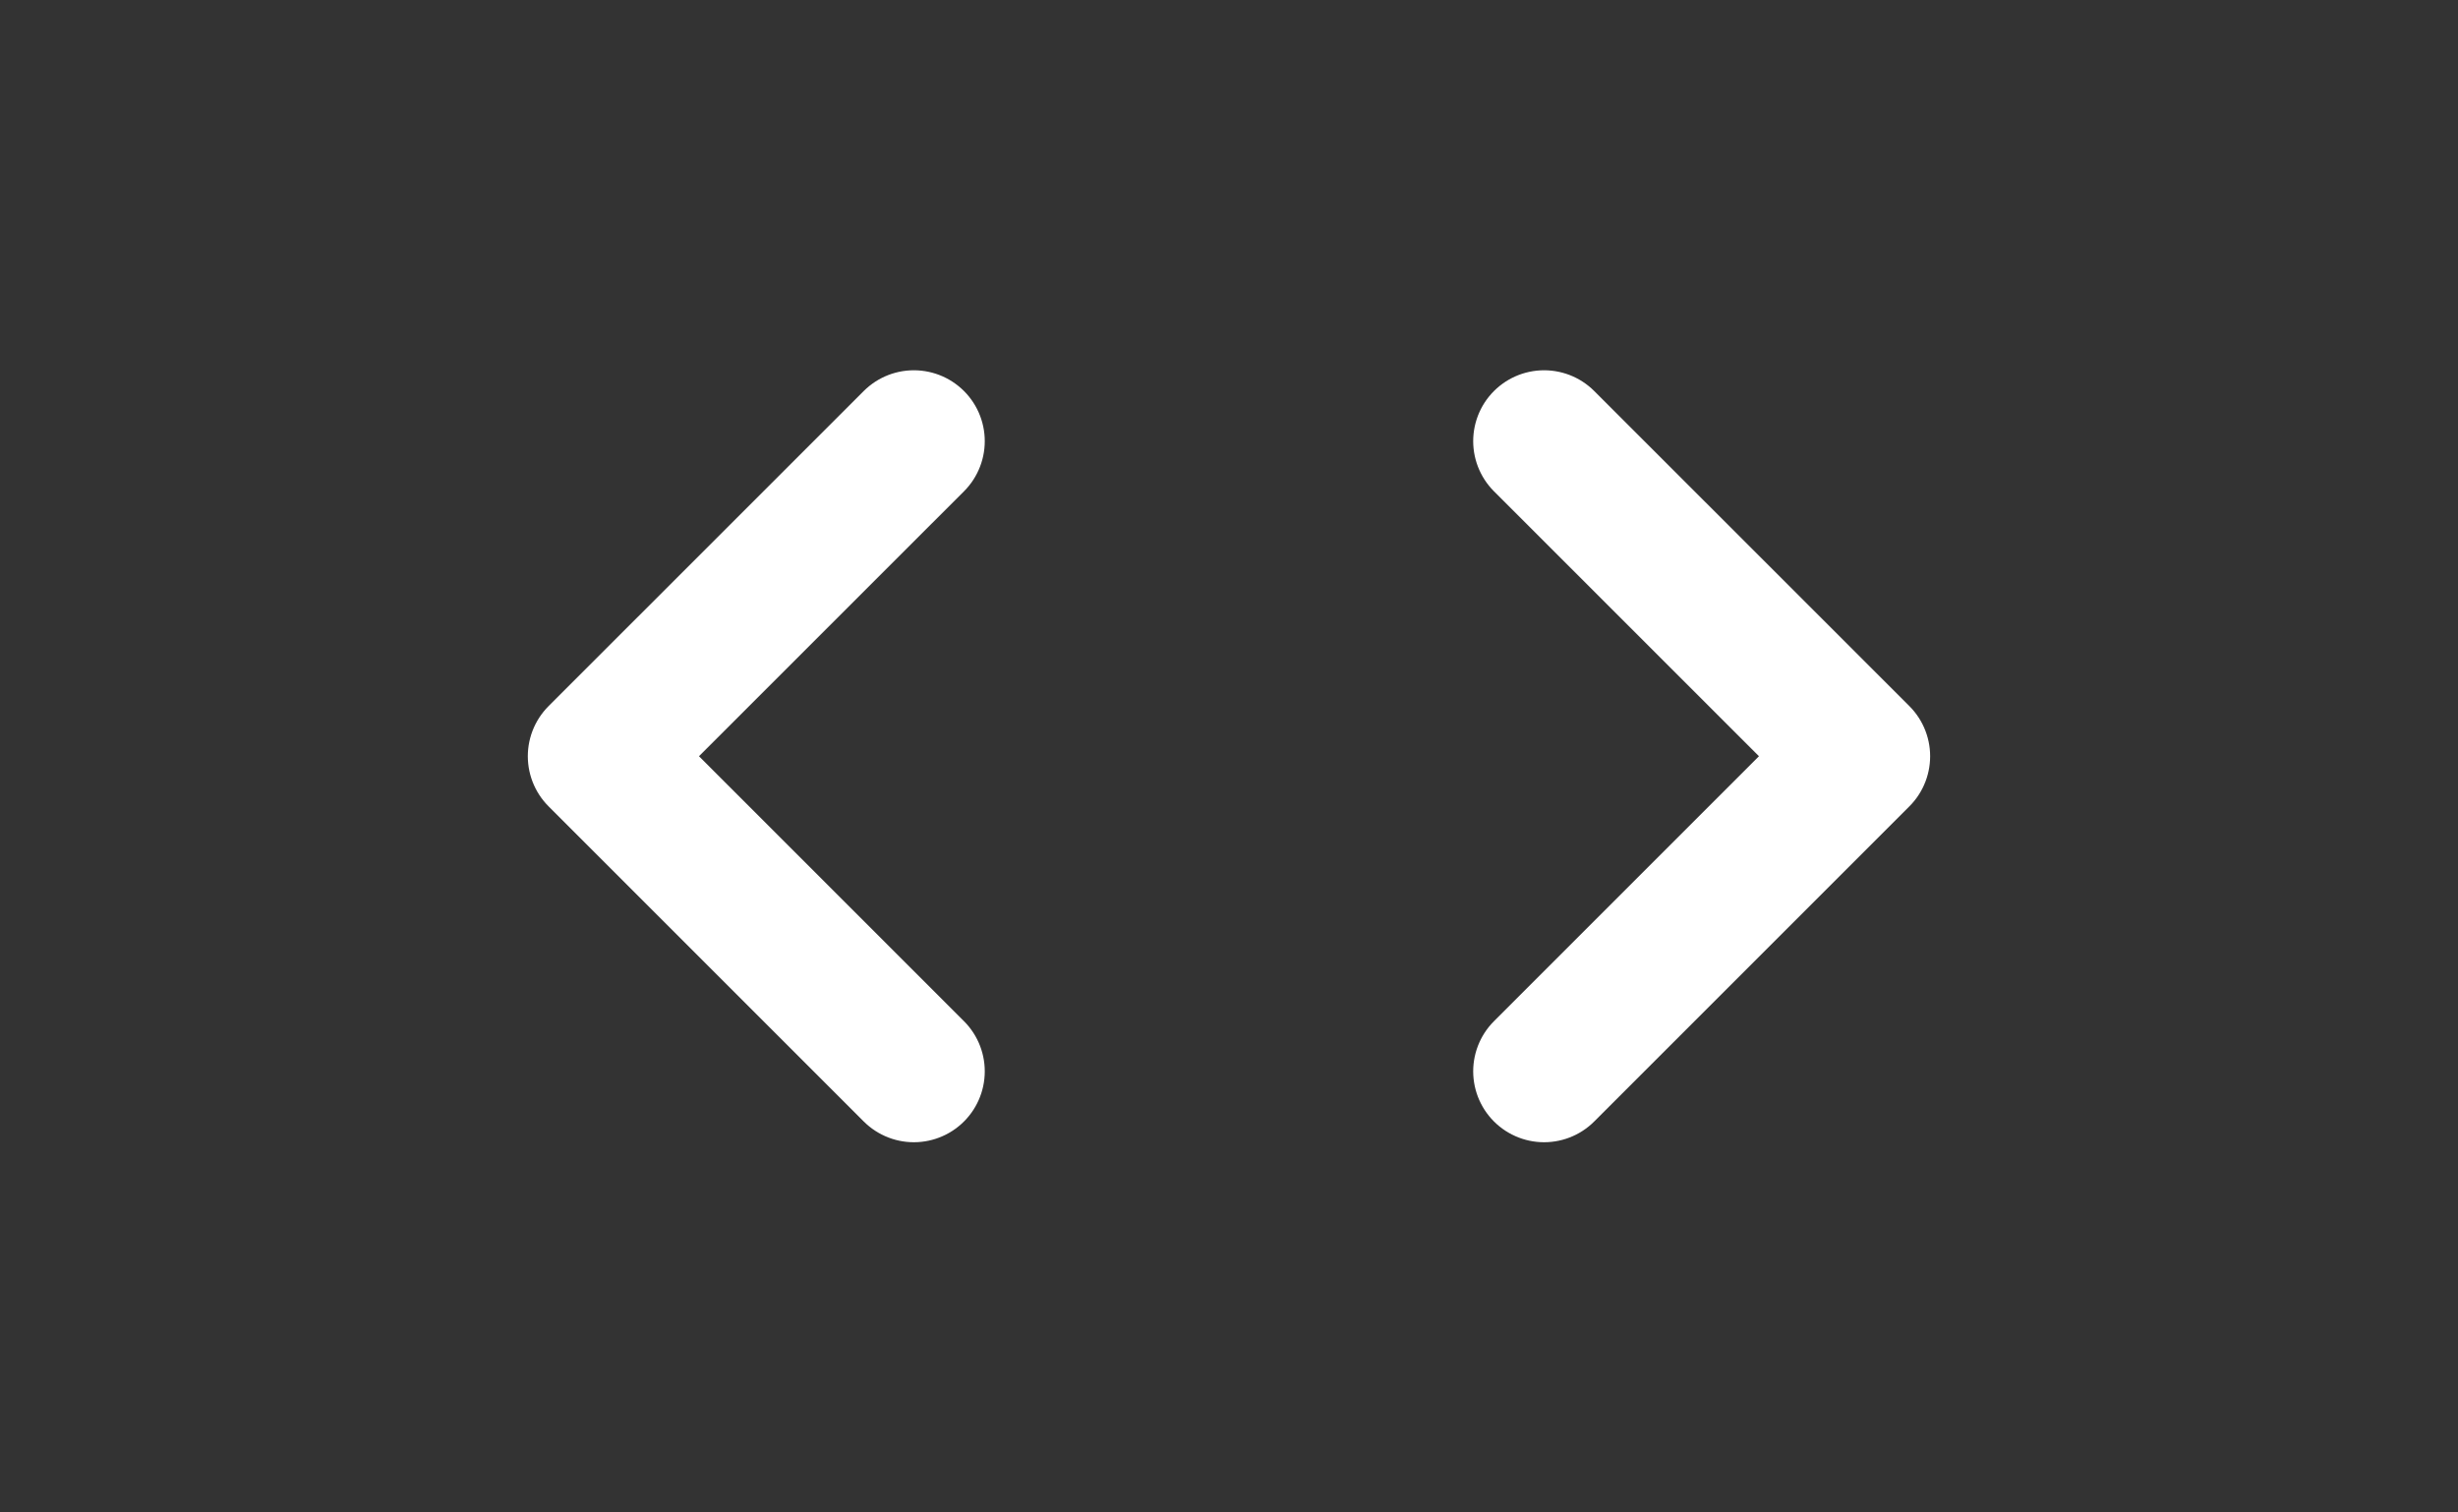<svg width="52" height="32" viewBox="0 0 52 32" fill="none" xmlns="http://www.w3.org/2000/svg">
<rect x="0" y="0" width="52" height="32" fill="#333333" stroke="none"/>
<path d="M32.666 9.334L39.333 16L32.666 22.667" stroke="white" stroke-width="3" stroke-linecap="round" stroke-linejoin="round"/>
<path d="M19.333 9.334L12.666 16L19.333 22.667" stroke="white" stroke-width="3" stroke-linecap="round" stroke-linejoin="round"/>
</svg>
